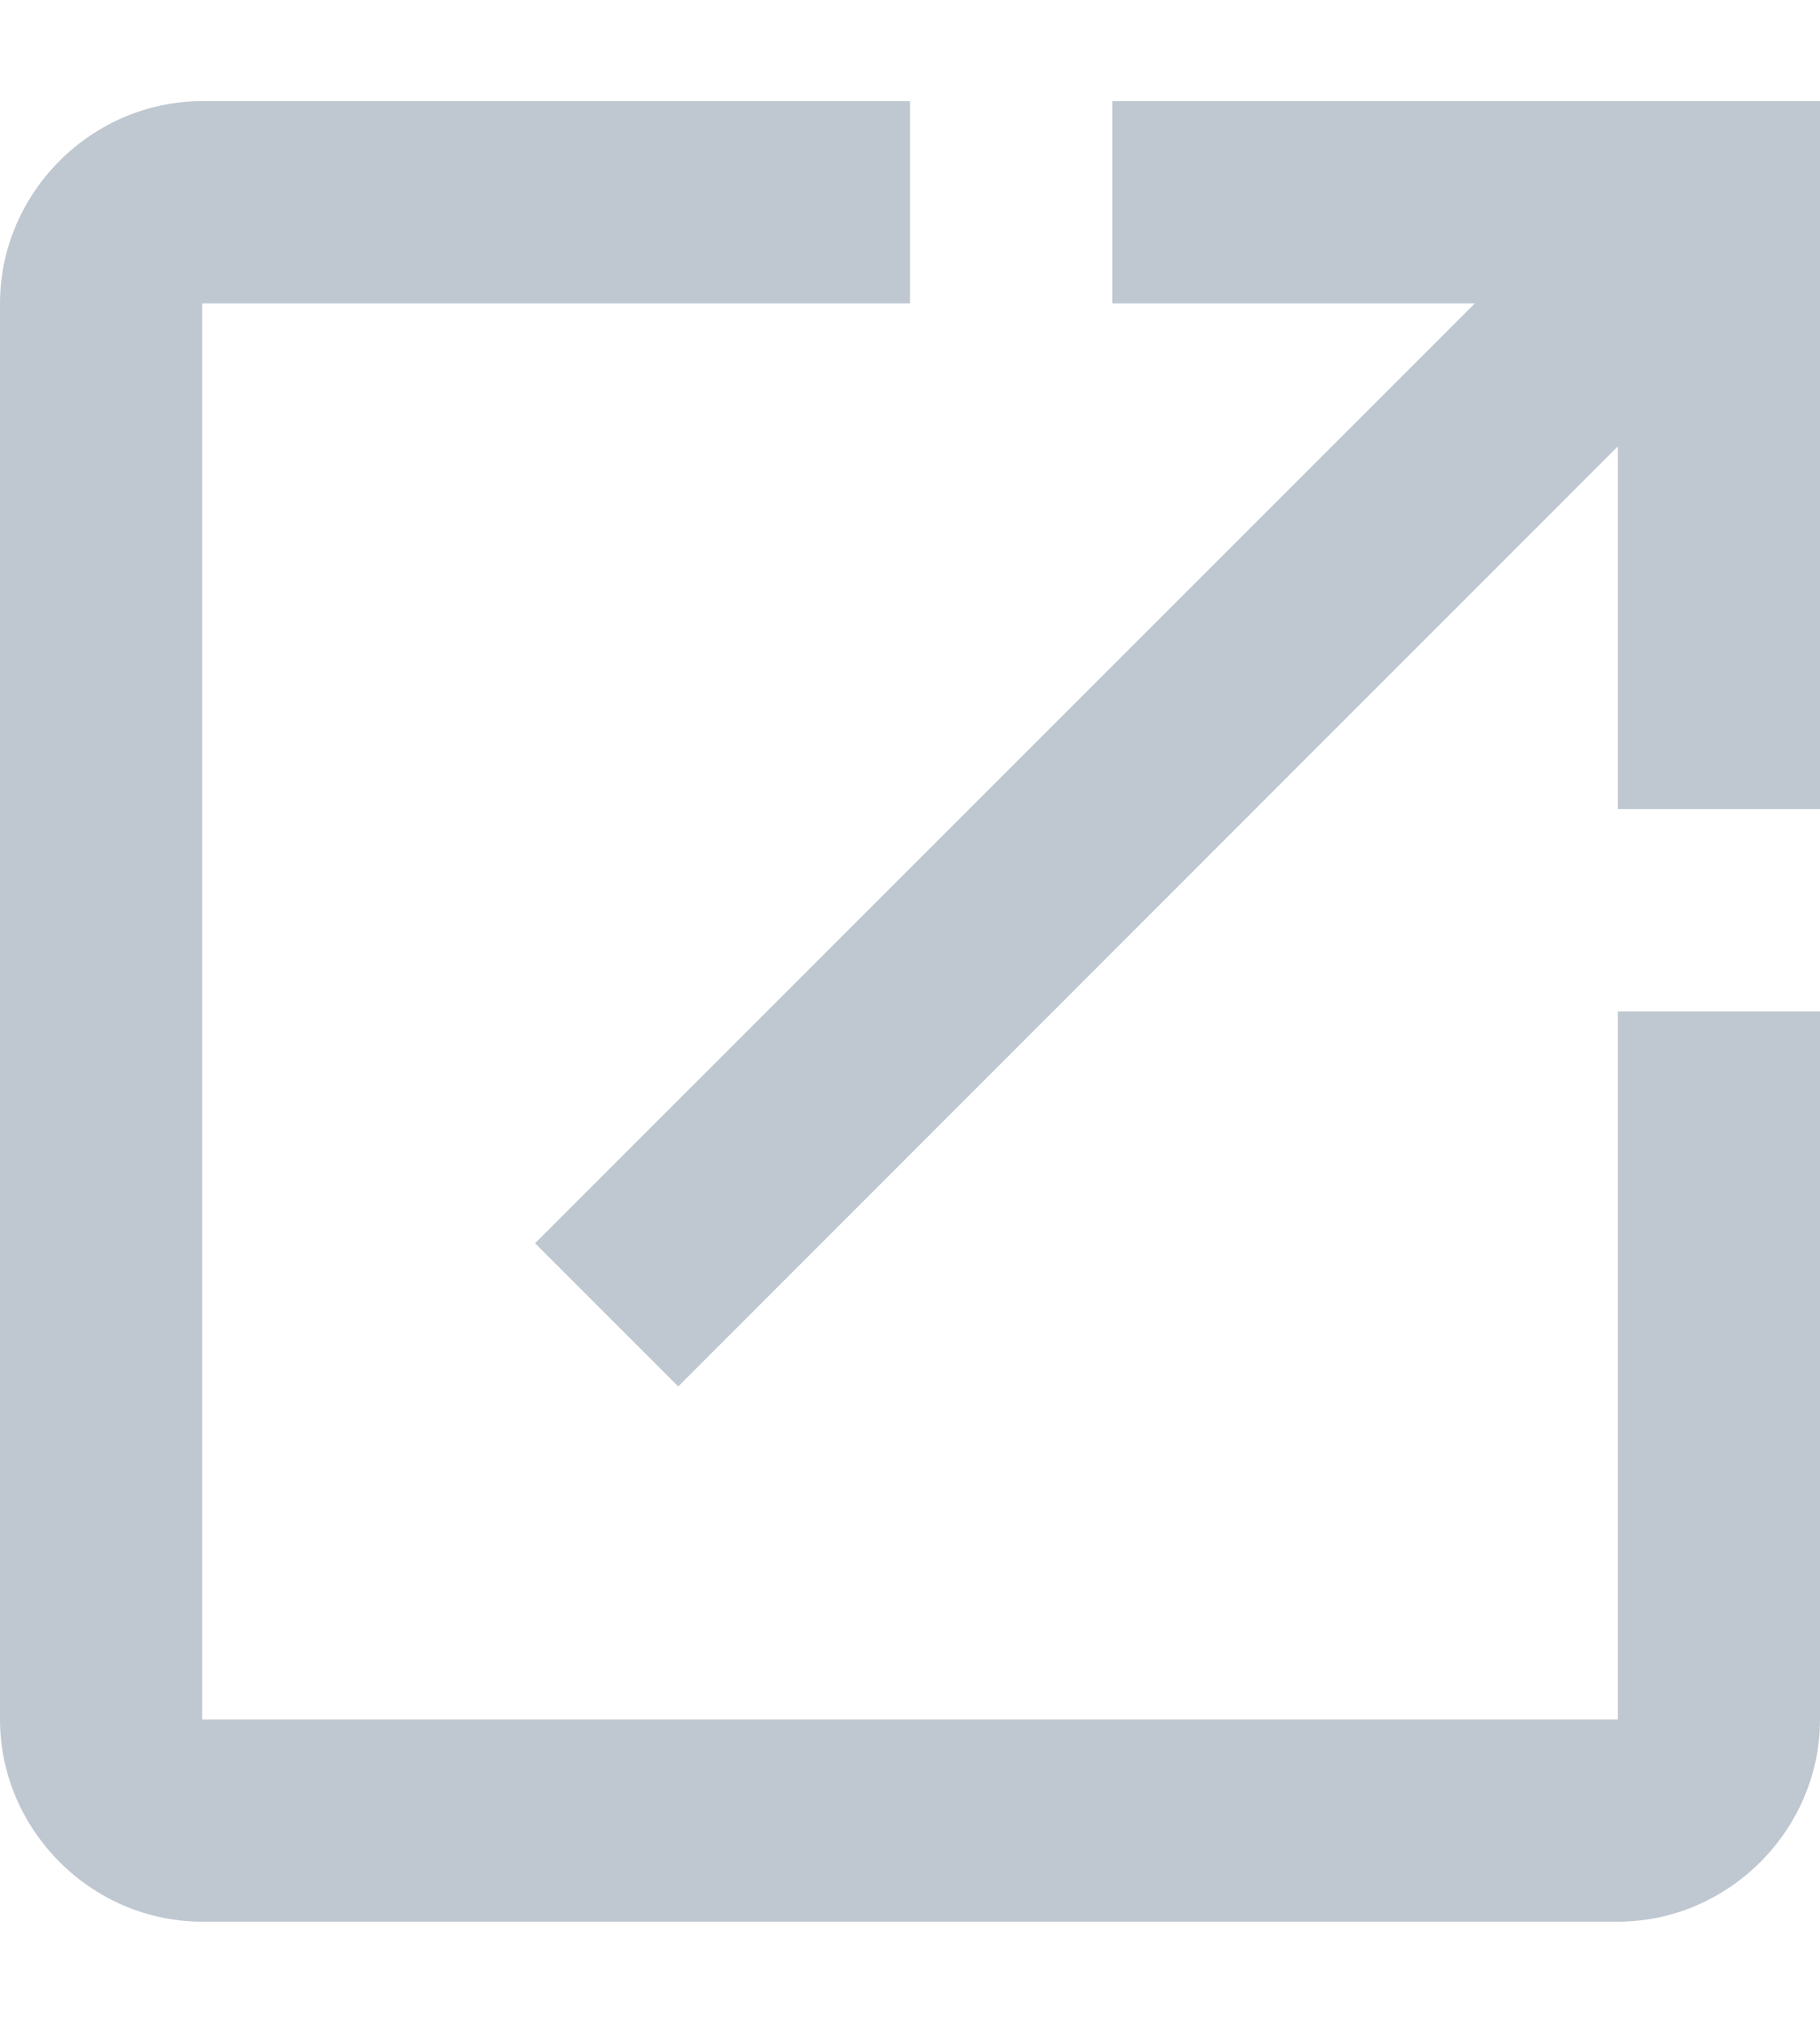 <svg width="9" height="10" viewBox="0 0 9 10" fill="none" xmlns="http://www.w3.org/2000/svg">
<path d="M1 0.5C0.453 0.5 0 0.953 0 1.5V8.5C0 9.047 0.453 9.5 1 9.5H8C8.547 9.5 9 9.047 9 8.5V5H8V8.5H1V1.5H4.5V0.5H1ZM5.5 0.5V1.5H7.293L2.646 6.146L3.354 6.854L8 2.207V4H9V0.5H5.5Z" fill="#BFC8D1"/>
</svg>

